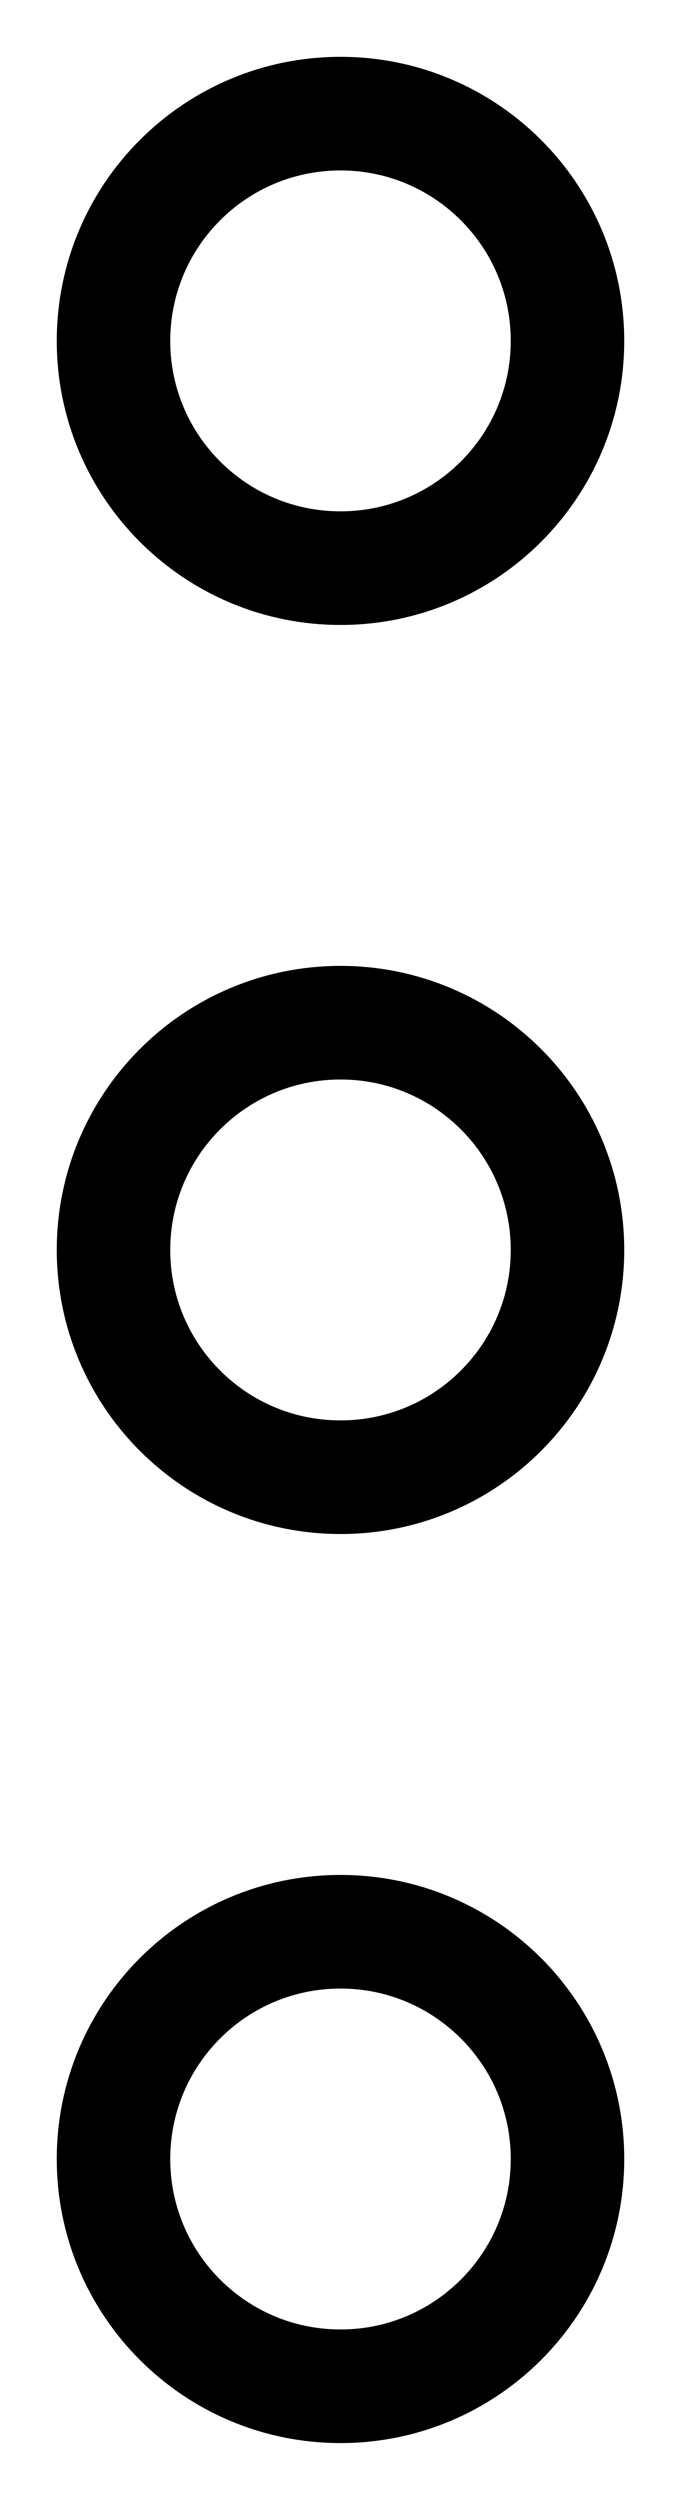 <svg width="6" height="22" viewBox="0 0 6 22" fill="none" xmlns="http://www.w3.org/2000/svg">
<path d="M3 5C4.105 5 5 4.105 5 3C5 1.895 4.105 1 3 1C1.895 1 1 1.895 1 3C1 4.105 1.895 5 3 5Z" stroke="black" stroke-miterlimit="10" stroke-linecap="round" stroke-linejoin="round"/>
<path d="M3 13C4.105 13 5 12.105 5 11C5 9.895 4.105 9 3 9C1.895 9 1 9.895 1 11C1 12.105 1.895 13 3 13Z" stroke="black" stroke-miterlimit="10" stroke-linecap="round" stroke-linejoin="round"/>
<path d="M3 21C4.105 21 5 20.105 5 19C5 17.895 4.105 17 3 17C1.895 17 1 17.895 1 19C1 20.105 1.895 21 3 21Z" stroke="black" stroke-miterlimit="10" stroke-linecap="round" stroke-linejoin="round"/>
</svg>
